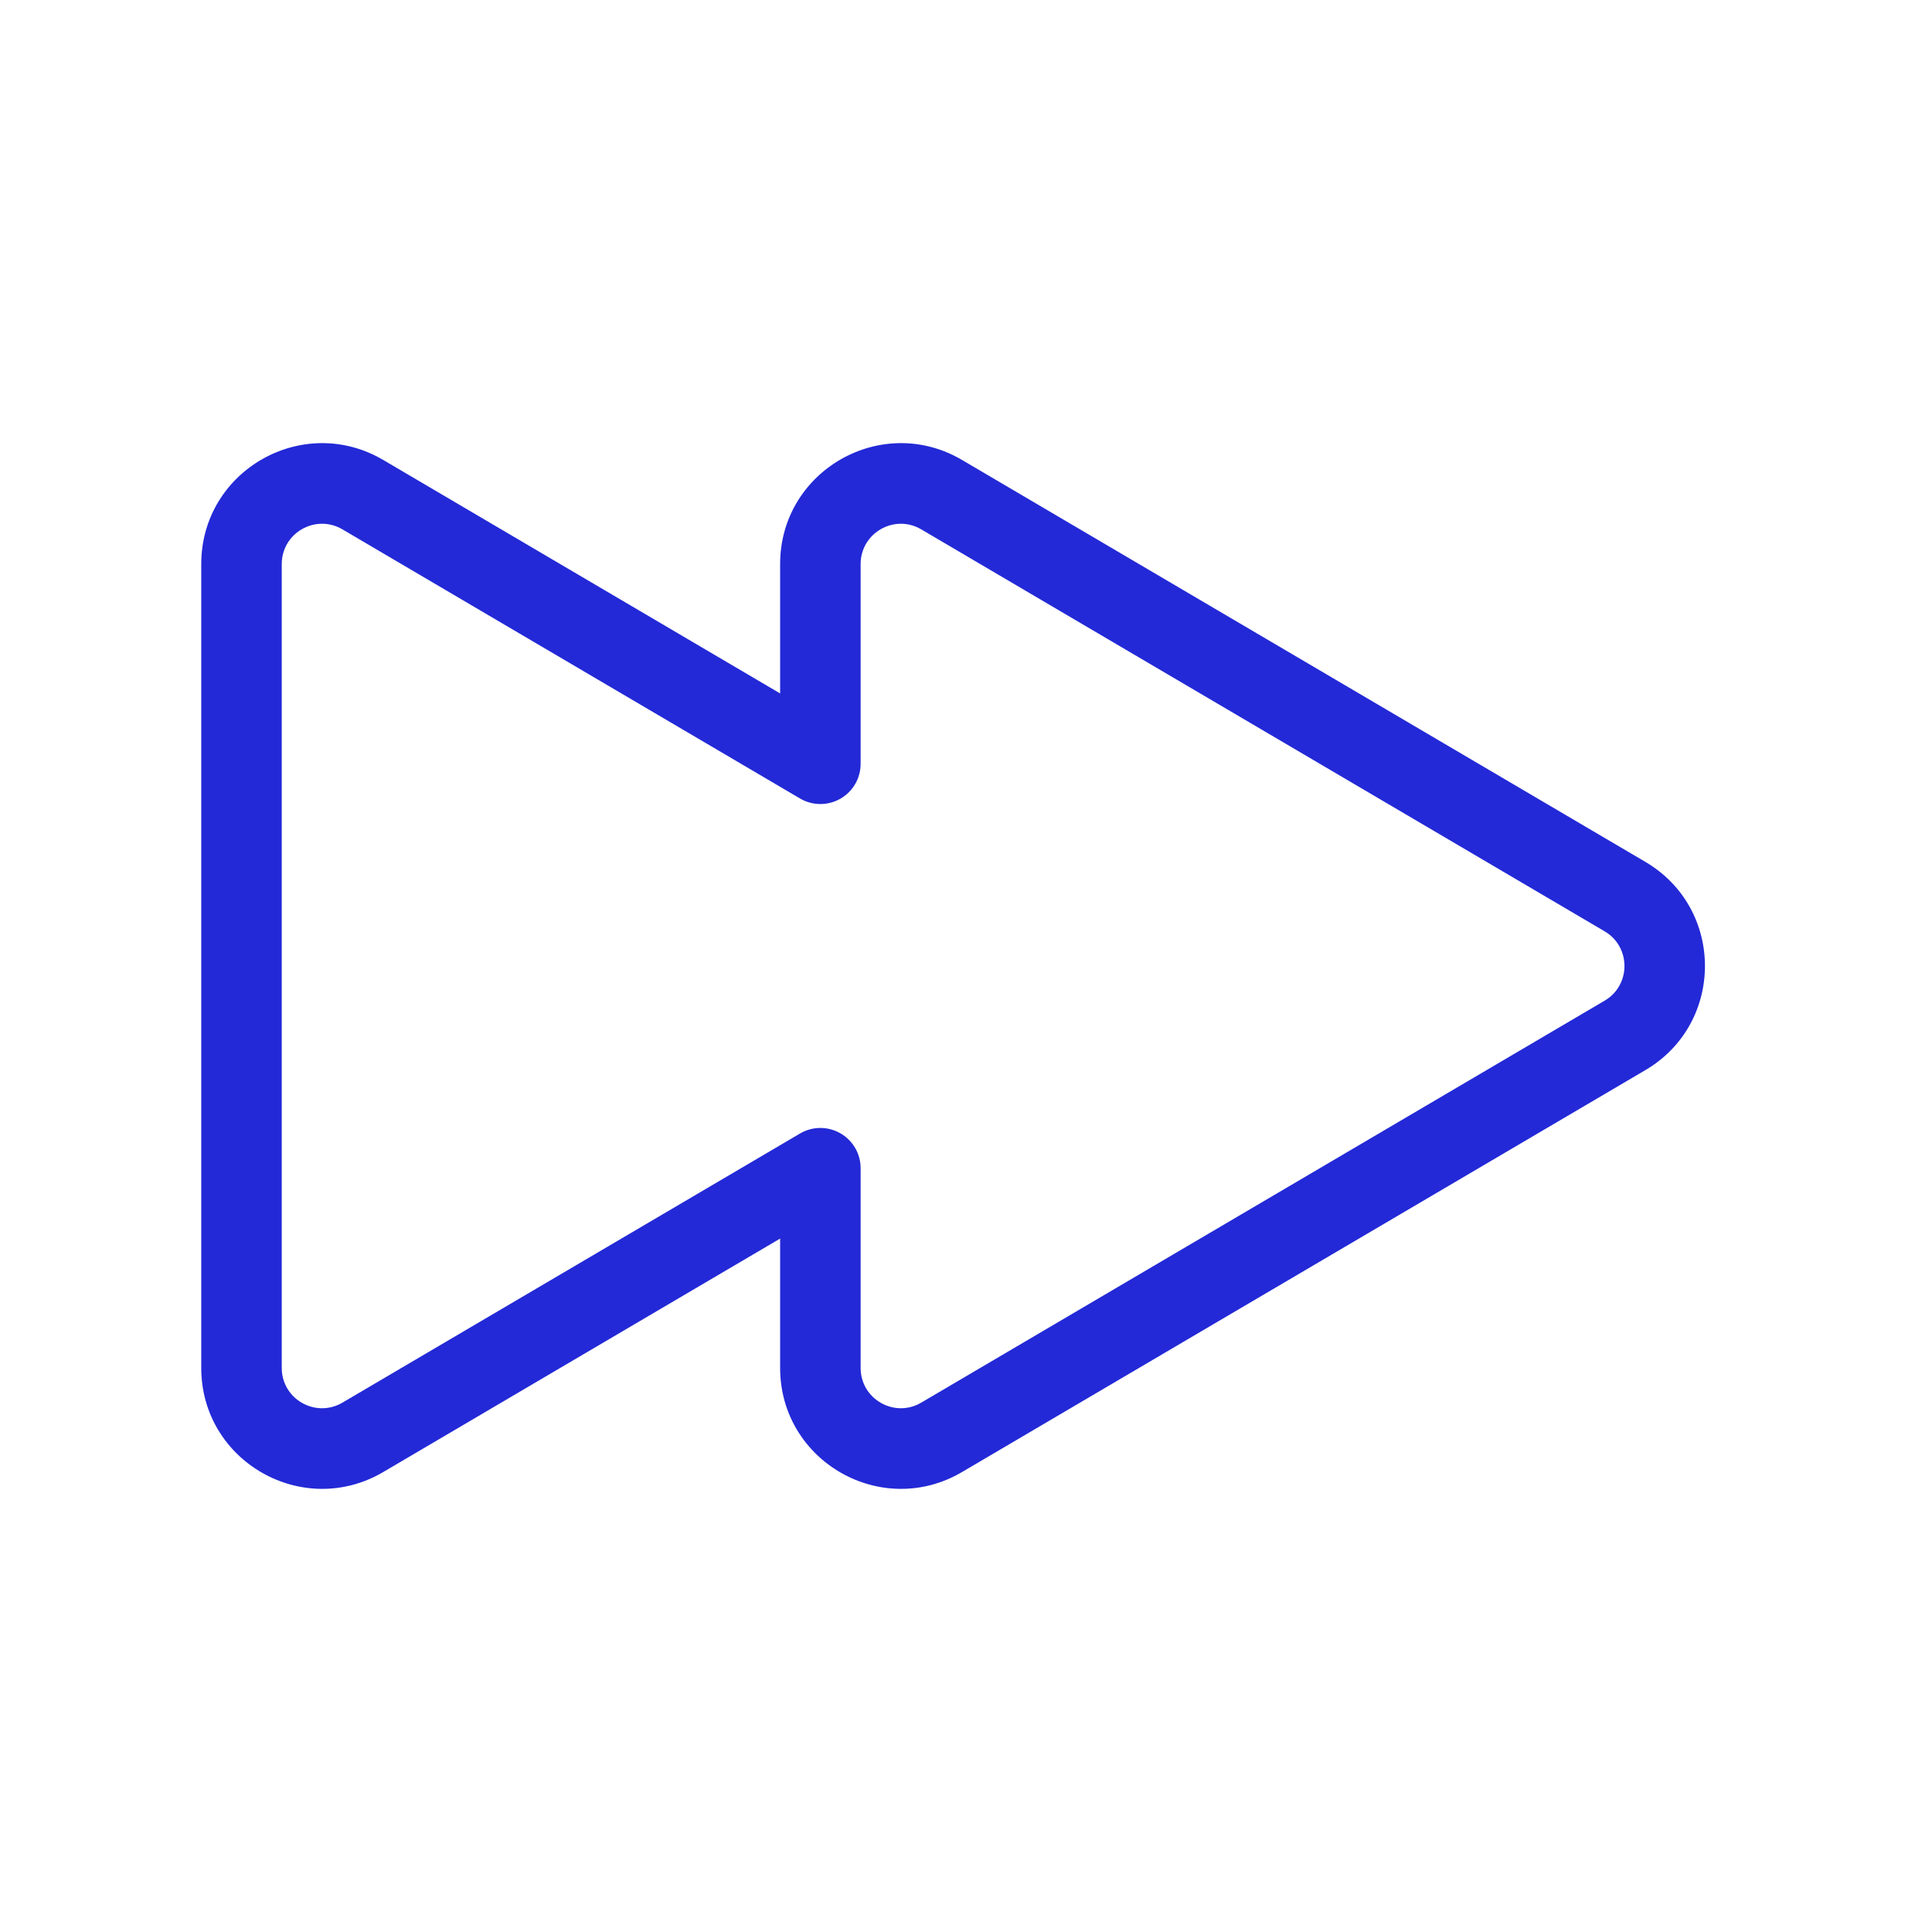 <svg width="24" height="24" viewBox="0 0 24 24" fill="none" xmlns="http://www.w3.org/2000/svg">
<g id="forward">
<path id="Combined Shape" d="M10.191 14.512H10.691C10.691 14.332 10.595 14.167 10.439 14.078C10.284 13.989 10.092 13.99 9.938 14.081L10.191 14.512ZM4.507 17.855L4.254 17.424L4.507 17.855ZM4.507 6.145L4.761 5.714L4.507 6.145ZM10.191 9.488L9.938 9.919C10.092 10.01 10.284 10.011 10.439 9.922C10.595 9.833 10.691 9.668 10.691 9.488H10.191ZM11.698 6.145L11.951 5.714L11.698 6.145ZM20.186 11.138L20.44 10.707V10.707L20.186 11.138ZM20.186 12.862L19.933 12.431L20.186 12.862ZM11.698 17.855L11.444 17.424L11.698 17.855ZM9.938 14.081L4.254 17.424L4.761 18.286L10.444 14.943L9.938 14.081ZM4.254 17.424C3.92 17.62 3.5 17.38 3.5 16.993H2.5C2.5 18.153 3.761 18.874 4.761 18.286L4.254 17.424ZM3.5 16.993V7.007H2.5V16.993H3.5ZM3.5 7.007C3.5 6.62 3.92 6.38 4.254 6.576L4.761 5.714C3.761 5.126 2.5 5.847 2.5 7.007H3.5ZM4.254 6.576L9.938 9.919L10.444 9.057L4.761 5.714L4.254 6.576ZM10.691 9.488V7.007H9.691V9.488H10.691ZM10.691 7.007C10.691 6.62 11.111 6.38 11.444 6.576L11.951 5.714C10.952 5.126 9.691 5.847 9.691 7.007H10.691ZM11.444 6.576L19.933 11.569L20.44 10.707L11.951 5.714L11.444 6.576ZM19.933 11.569C20.262 11.762 20.262 12.238 19.933 12.431L20.44 13.293C21.426 12.713 21.426 11.287 20.44 10.707L19.933 11.569ZM19.933 12.431L11.444 17.424L11.951 18.286L20.44 13.293L19.933 12.431ZM11.444 17.424C11.111 17.62 10.691 17.38 10.691 16.993H9.691C9.691 18.153 10.952 18.874 11.951 18.286L11.444 17.424ZM10.691 16.993V14.512H9.691V16.993H10.691Z" fill="#2329D6"/>
</g>
</svg>
